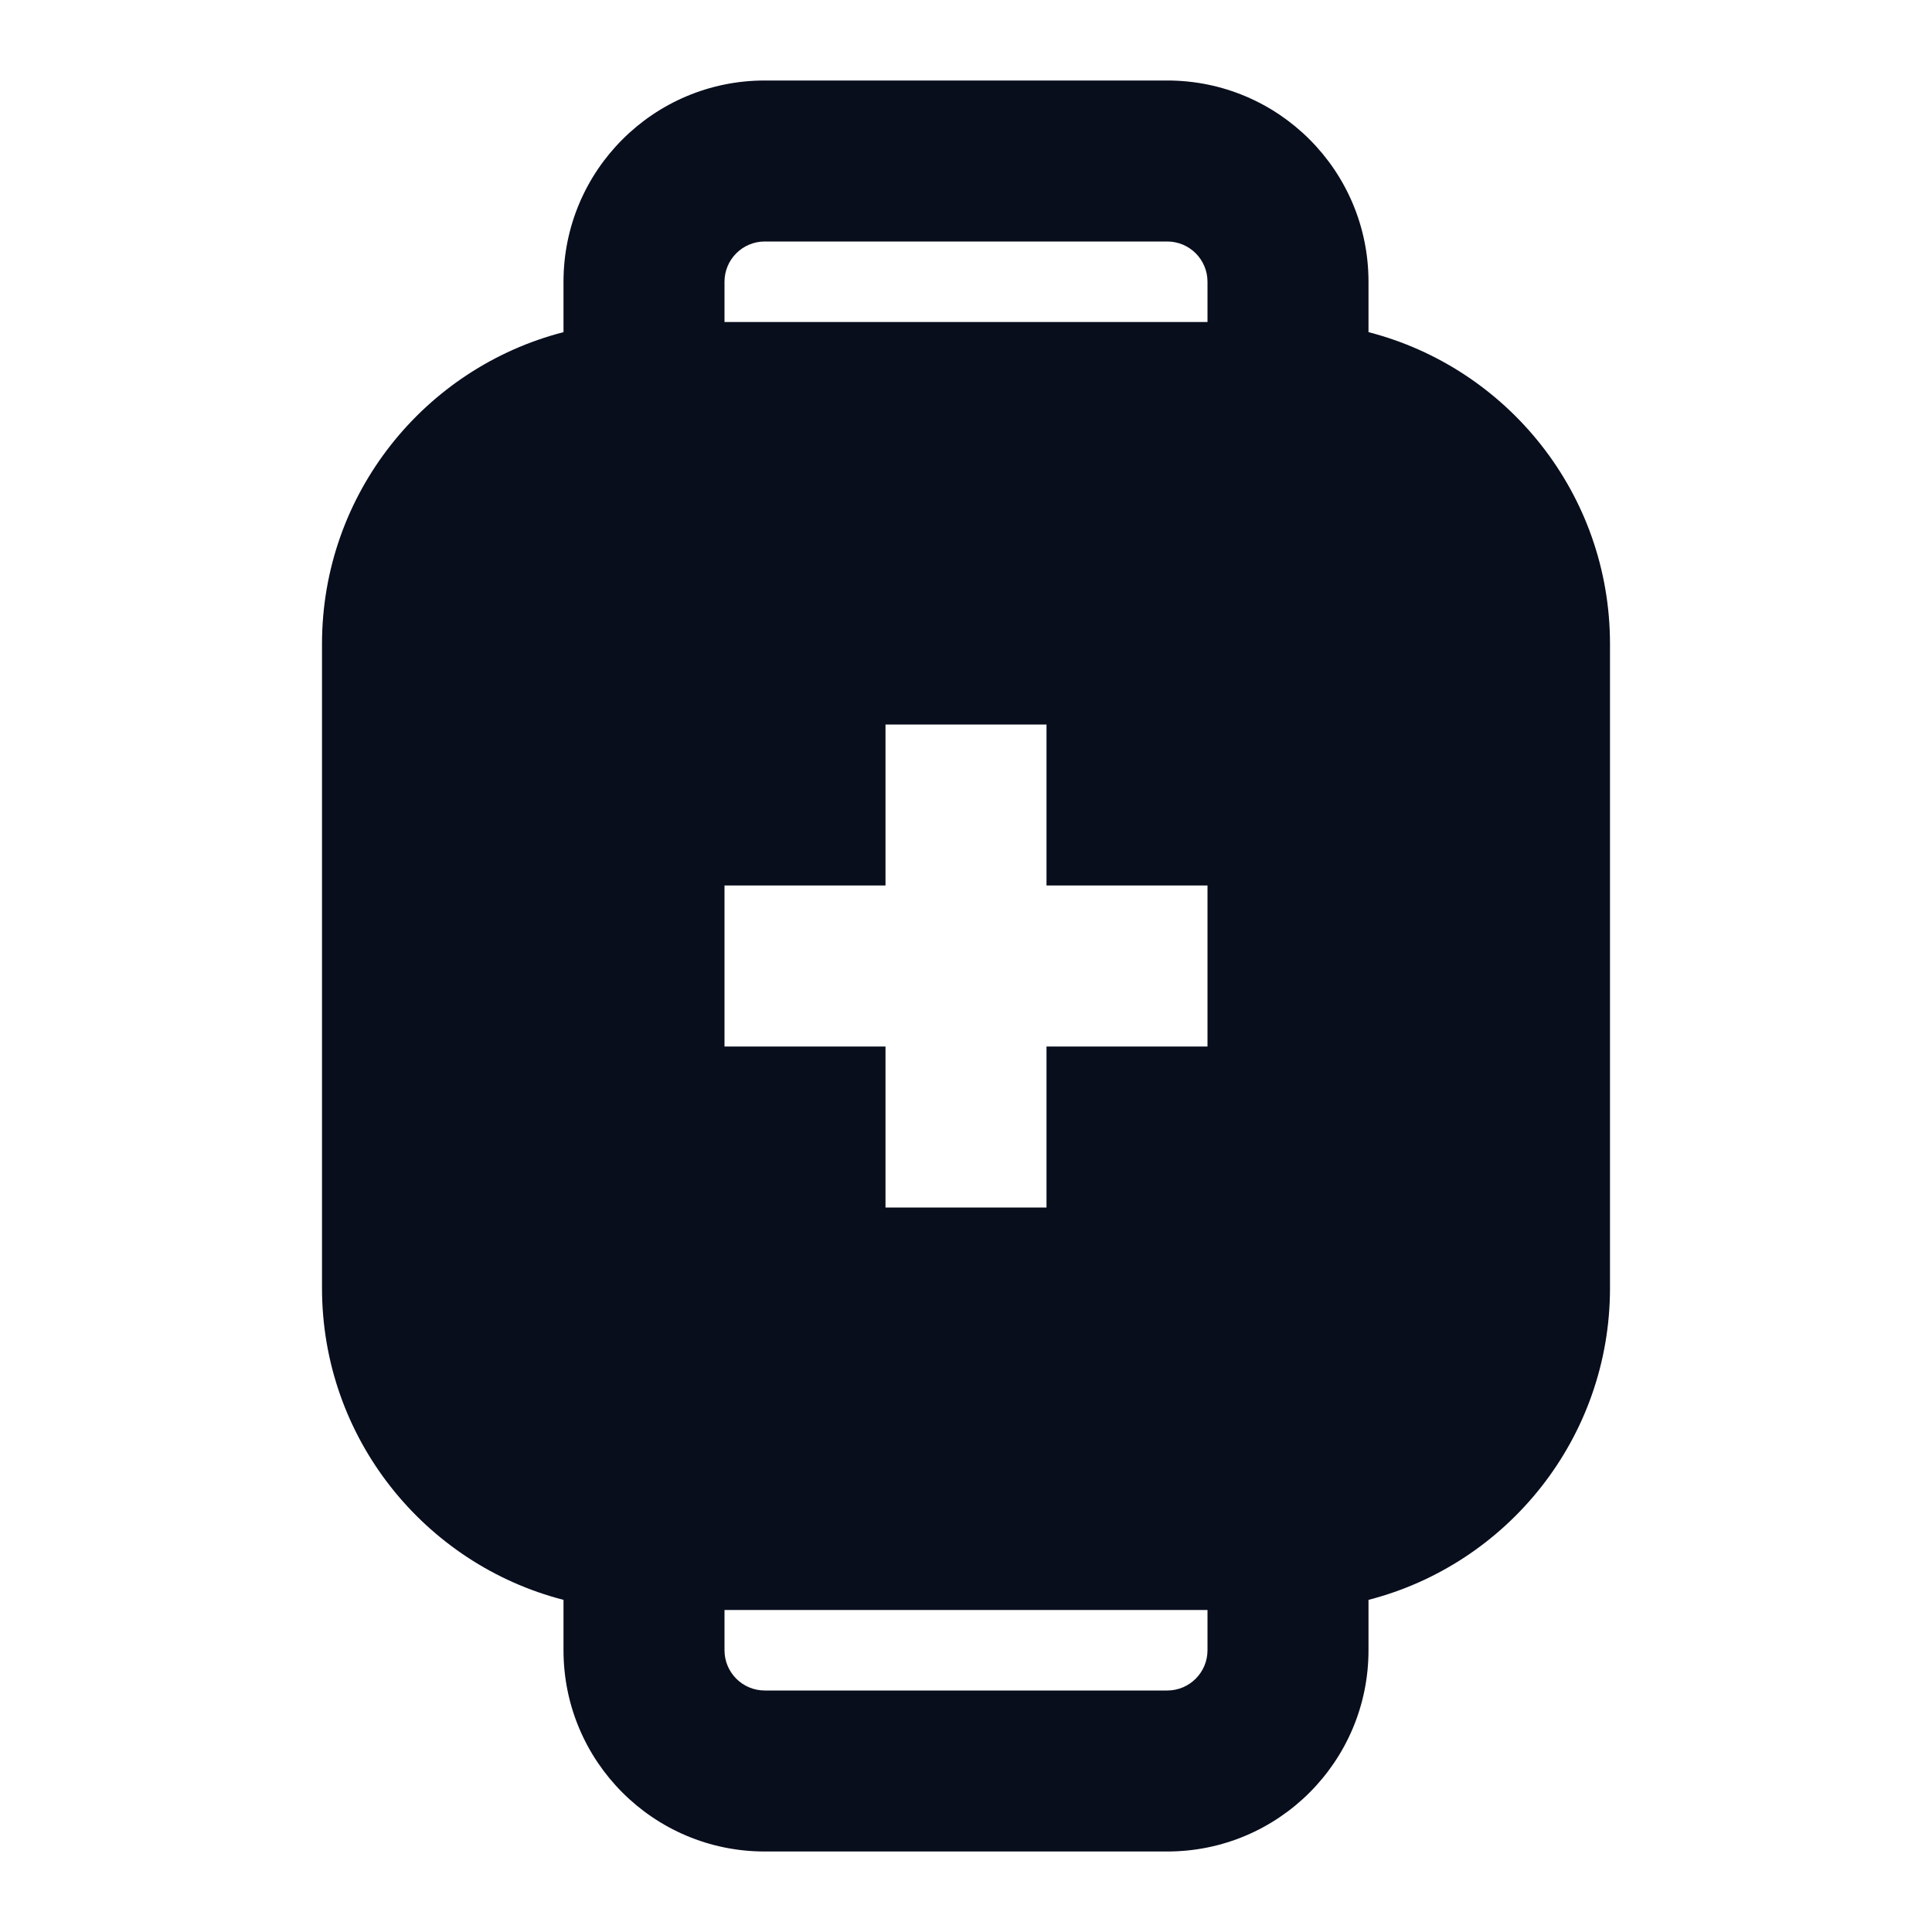 <svg width="24" height="24" viewBox="0 0 24 24" fill="none" xmlns="http://www.w3.org/2000/svg">
<path fill-rule="evenodd" clip-rule="evenodd" d="M7 3.5C7 2.119 8.119 1 9.5 1H14.5C15.881 1 17 2.119 17 3.5V4.126C18.725 4.57 20 6.136 20 8V16C20 17.864 18.725 19.43 17 19.874V20.5C17 21.881 15.881 23 14.5 23H9.5C8.119 23 7 21.881 7 20.5V19.874C5.275 19.43 4 17.864 4 16V8C4 6.136 5.275 4.57 7 4.126V3.5ZM9 4H15V3.5C15 3.224 14.776 3 14.5 3H9.5C9.224 3 9 3.224 9 3.5V4ZM9 20V20.5C9 20.776 9.224 21 9.5 21H14.5C14.776 21 15 20.776 15 20.5V20H9ZM11 9V11H9V13H11V15H13V13H15V11H13V9H11Z" fill="#090E1D"/>
</svg>
